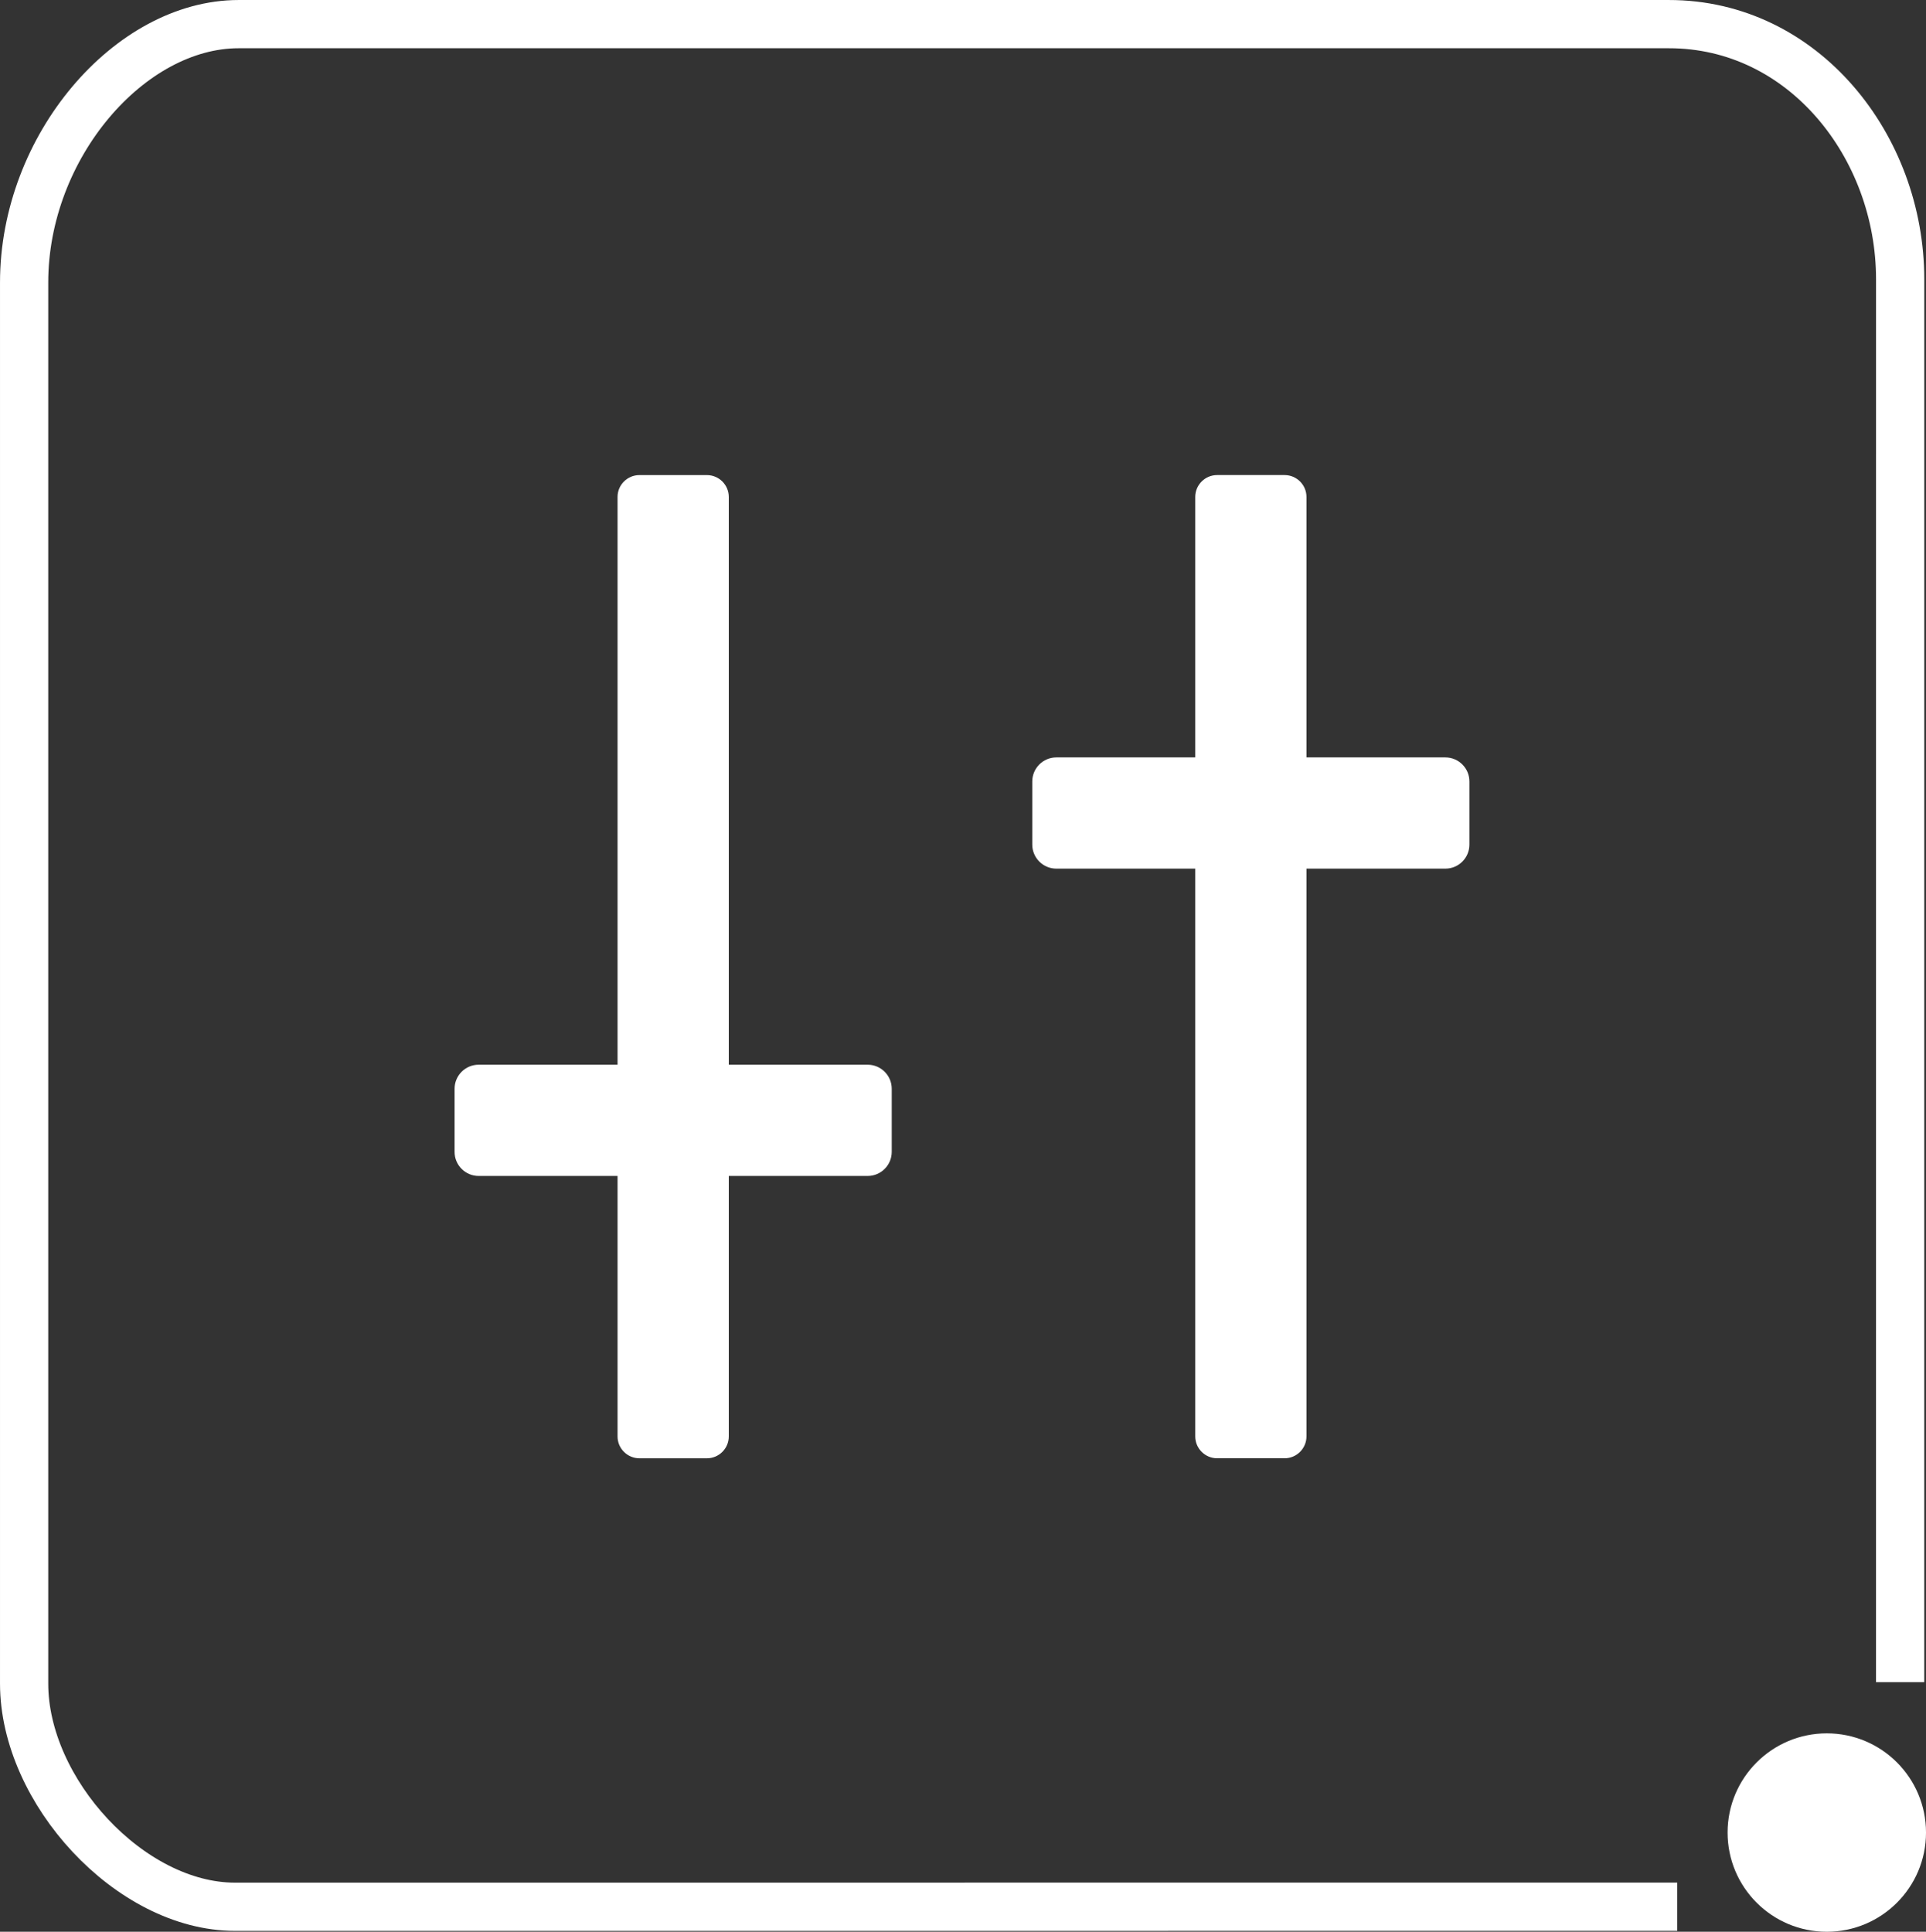 <?xml version="1.0" encoding="UTF-8"?>
<!DOCTYPE svg PUBLIC "-//W3C//DTD SVG 1.1//EN" "http://www.w3.org/Graphics/SVG/1.1/DTD/svg11.dtd">
<!-- Creator: CorelDRAW X7 -->
<svg xmlns="http://www.w3.org/2000/svg" xml:space="preserve" width="16.903mm" height="16.955mm" version="1.1" style="shape-rendering:geometricPrecision; text-rendering:geometricPrecision; image-rendering:optimizeQuality; fill-rule:evenodd; clip-rule:evenodd"
viewBox="0 0 154939 155415"
 xmlns:xlink="http://www.w3.org/1999/xlink">
 <rect x="0" y="0" width="154939" height="155415" fill="#333333" stroke="none"/>
 <defs>
  <style type="text/css">
   <![CDATA[
    .str0 {stroke:white;stroke-width:3880.15}
    .fil0 {fill:none}
    .fil1 {fill:white}
   ]]>
  </style>
 </defs>
 <g id="Camada_x0020_1">
  <path class="fil0 str0" d="M134927 153400l-116027 4c-8426,0 -16959,-9306 -16959,-17953l0 -112726c0,-10943 8513,-20784 17257,-20784l115043 0c10878,-13 18621,9884 18619,20517l-2 112875"/>
  <circle class="fil1" cx="146959" cy="147434" r="7981"/>
  <g id="_2251701951728">
   <path class="fil1" d="M97910 38220l5432 0c967,0 1758,791 1758,1758l0 20958 11175 0c1065,0 1933,869 1933,1933l0 5082c0,1064 -868,1933 -1933,1933l-11175 0 0 45679c0,968 -791,1758 -1758,1758l-5432 0c-967,0 -1758,-790 -1758,-1758l0 -45679 -11176 0c-1066,0 -1934,-869 -1934,-1933l0 -5082c0,-1064 868,-1933 1934,-1933l11176 0 0 -20958c0,-967 791,-1758 1758,-1758z"/>
   <path class="fil1" d="M51437 117323l5432 0c968,0 1759,-791 1759,-1758l0 -20957 11174 0c1066,0 1934,-869 1934,-1934l0 -5081c0,-1065 -868,-1934 -1934,-1934l-11174 0 0 -45679c0,-968 -791,-1758 -1759,-1758l-5432 0c-967,0 -1758,790 -1758,1758l0 45679 -11176 0c-1065,0 -1934,869 -1934,1934l0 5081c0,1065 869,1934 1934,1934l11176 0 0 20957c0,967 791,1758 1758,1758z"/>
  </g>
 </g>
</svg>
